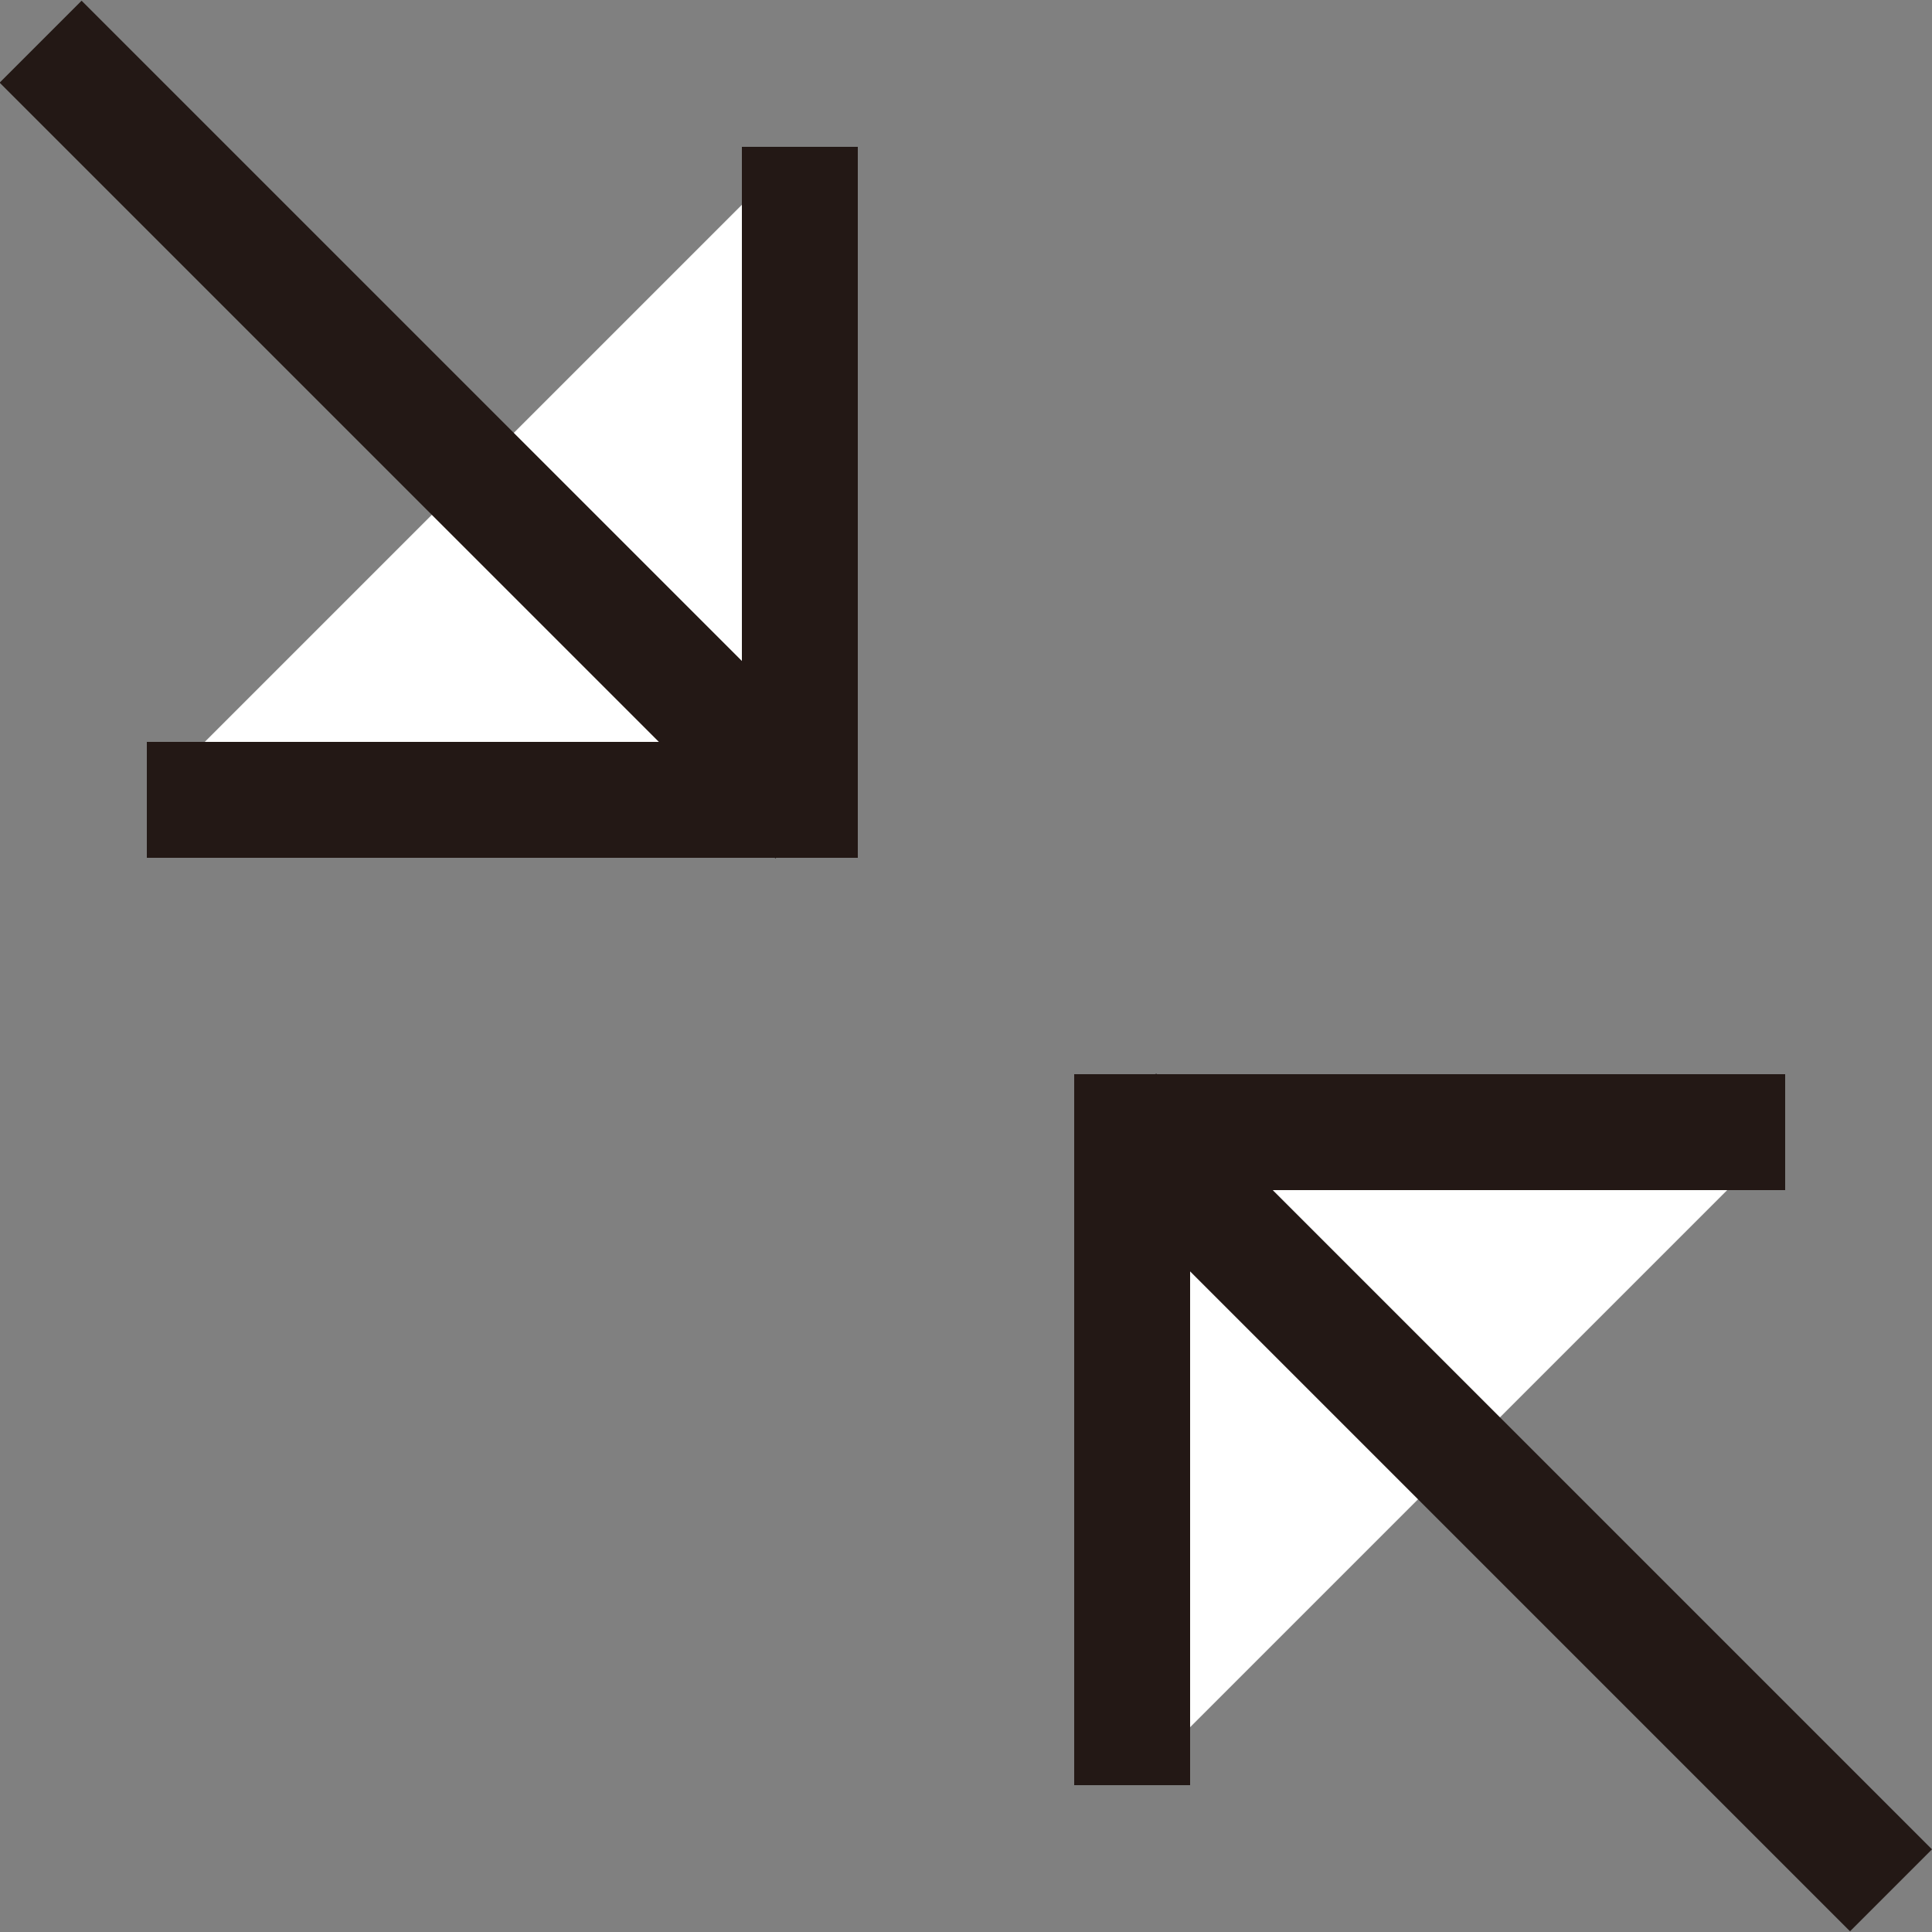 <?xml version="1.0" encoding="utf-8"?>
<!-- Generator: Adobe Illustrator 20.0.0, SVG Export Plug-In . SVG Version: 6.00 Build 0)  -->
<svg version="1.1" xmlns="http://www.w3.org/2000/svg" xmlns:xlink="http://www.w3.org/1999/xlink" x="0px" y="0px"
	 viewBox="0 0 50 50" style="enable-background:new 0 0 50 50;" xml:space="preserve">
<rect x="0" y="0" width="50" height="50" fill="#808080" stroke="none"/>
<style type="text/css">
	.st0{display:none;}
	.st1{display:inline;fill:#FFFFFF;}
	.st2{display:inline;}
	.st3{fill:#3D3A39;}
	.st4{fill:#FFFFFF;}
	.st5{display:inline;fill:#3D3A39;}
	.st6{fill:#3E3A39;}
	.st7{fill:#231815;}
</style>
<g id="PLUS" class="st0">
	<path class="st1" d="M25,0C11.2,0,0,11.2,0,25s11.2,25,25,25s25-11.2,25-25S38.8,0,25,0z M40.6,27.1H27.1v13.5
		c0,1.2-0.9,2.1-2.1,2.1s-2.1-0.9-2.1-2.1V27.1H9.4c-1.2,0-2.1-0.9-2.1-2.1s0.9-2.1,2.1-2.1h13.5V9.4c0-1.2,0.9-2.1,2.1-2.1
		s2.1,0.9,2.1,2.1v13.5h13.5c1.2,0,2.1,0.9,2.1,2.1S41.8,27.1,40.6,27.1z"/>
</g>
<g id="Back" class="st0">
	<g id="Back_1_" class="st2">
		<path class="st3" d="M25,50c13.8,0,25-11.2,25-25S38.8,0,25,0S0,11.2,0,25S11.2,50,25,50z M13.1,24.3l16.5-8.9
			c0.7-0.4,1.3-0.1,1.3,0.7v17.8c0,0.8-0.6,1.1-1.3,0.7l-16.5-8.9C12.4,25.3,12.4,24.7,13.1,24.3z"/>
	</g>
</g>
<g id="NEXT" class="st0">
	<g id="Back_2_" class="st2">
		<path class="st4" d="M25,0C11.2,0,0,11.2,0,25s11.2,25,25,25s25-11.2,25-25S38.8,0,25,0z M36.9,25.7l-16.5,8.9
			c-0.7,0.4-1.3,0.1-1.3-0.7V16.1c0-0.8,0.6-1.1,1.3-0.7l16.5,8.9C37.6,24.7,37.6,25.3,36.9,25.7z"/>
	</g>
</g>
<g id="Close" class="st0">
	<path class="st5" d="M25,0C11.2,0,0,11.2,0,25s11.2,25,25,25c13.8,0,25-11.2,25-25S38.8,0,25,0z M36.6,34.1c0.7,0.7,0.7,1.8,0,2.4
		c-0.3,0.3-0.8,0.5-1.2,0.5s-0.9-0.2-1.2-0.5L25,27.4l-9.1,9.1c-0.3,0.3-0.8,0.5-1.2,0.5s-0.9-0.2-1.2-0.5c-0.7-0.7-0.7-1.8,0-2.4
		l9.1-9.1l-9.1-9.1c-0.7-0.7-0.7-1.8,0-2.4s1.8-0.7,2.4,0l9.1,9.1l9.1-9.1c0.7-0.7,1.8-0.7,2.4,0s0.7,1.8,0,2.4L27.4,25L36.6,34.1z"
		/>
</g>
<g id="checkbox" class="st0">
	<polygon class="st2" points="50,15.2 45.2,8.9 14.9,31.7 5.7,22.4 0,28.1 14.2,42.3 14.3,42.2 	"/>
</g>
<g id="select_x5F_box" class="st0">
	<g class="st2">
		<rect x="0" class="st6" width="50" height="50"/>
		<polygon class="st4" points="33.1,19.7 25.3,33.8 17.5,19.7 		"/>
	</g>
</g>
<g id="modal_x5F_close" class="st0">
	<g class="st2">
		<rect x="-7.4" y="22" transform="matrix(0.707 -0.707 0.707 0.707 -10.355 24.995)" class="st4" width="64.8" height="5.9"/>
		
			<rect x="22" y="-7.4" transform="matrix(0.707 -0.707 0.707 0.707 -10.355 24.999)" class="st4" width="5.9" height="64.8"/>
	</g>
</g>
<g id="zoom_x2B_" class="st0">
	<g class="st2">
		<path class="st7" d="M47.6,50c-0.6,0-1.2-0.2-1.7-0.7L33.7,37.1c-0.9-0.9-0.9-2.5,0-3.4c0.9-1,2.5-1,3.4,0l12.1,12.1
			c0.9,0.9,0.9,2.5,0,3.4C48.8,49.8,48.2,50,47.6,50z"/>
		<g>
			<path class="st7" d="M20.9,2.8c4.8,0,9.4,1.9,12.8,5.3c7,7,7,18.5,0,25.6c-3.4,3.4-8,5.3-12.8,5.3c-4.8,0-9.4-1.9-12.8-5.3
				c-3.4-3.4-5.3-8-5.3-12.8c0-4.8,1.9-9.4,5.3-12.8C11.5,4.7,16,2.8,20.9,2.8 M20.9,0c-5.3,0-10.7,2-14.7,6.1
				C-2,14.3-2,27.5,6.1,35.6c4.1,4.1,9.4,6.1,14.7,6.1s10.7-2,14.7-6.1c8.1-8.1,8.1-21.3,0-29.5C31.5,2.1,26.2,0,20.9,0L20.9,0z"/>
			<path d="M30.6,22.2h-8.4v8.4c0,0.7-0.6,1.3-1.3,1.3c-0.7,0-1.3-0.6-1.3-1.3v-8.4h-8.4c-0.7,0-1.3-0.6-1.3-1.3s0.6-1.3,1.3-1.3
				h8.4v-8.4c0-0.7,0.6-1.3,1.3-1.3c0.7,0,1.3,0.6,1.3,1.3v8.4h8.4c0.7,0,1.3,0.6,1.3,1.3S31.3,22.2,30.6,22.2z"/>
		</g>
	</g>
</g>
<g id="レイヤー_10" class="st0">
	<g class="st2">
		<g>
			<polyline class="st4" points="1.5,18.4 1.5,1.5 18.4,1.5 			"/>
			<polygon class="st7" points="3,18.4 0,18.4 0,0 18.4,0 18.4,3 3,3 			"/>
		</g>
		<rect x="9.6" y="-3.1" transform="matrix(0.707 -0.707 0.707 0.707 -4.605 11.118)" class="st7" width="3" height="28.4"/>
	</g>
	<g class="st2">
		<g>
			<polyline class="st4" points="48.5,31.6 48.5,48.5 31.6,48.5 			"/>
			<polygon class="st7" points="50,50 31.6,50 31.6,47 47,47 47,31.6 50,31.6 			"/>
		</g>
		
			<rect x="37.4" y="24.7" transform="matrix(0.707 -0.707 0.707 0.707 -16.105 38.882)" class="st7" width="3" height="28.4"/>
	</g>
</g>
<g id="レイヤー_11">
	<g>
		<g>
			<polyline class="st4" points="20.7,3.8 20.7,20.7 3.8,20.7 			"/>
			<polygon class="st7" points="19.2,3.8 22.2,3.8 22.2,22.2 3.8,22.2 3.8,19.2 19.2,19.2 			"/>
		</g>
		<rect x="9.6" y="-3.1" transform="matrix(0.707 -0.707 0.707 0.707 -4.605 11.118)" class="st7" width="3" height="28.4"/>
	</g>
	<g>
		<g>
			<polyline class="st4" points="29.3,46.2 29.3,29.3 46.2,29.3 			"/>
			<polygon class="st7" points="27.8,27.8 46.2,27.8 46.2,30.8 30.8,30.8 30.8,46.2 27.8,46.2 			"/>
		</g>
		
			<rect x="37.4" y="24.7" transform="matrix(0.707 -0.707 0.707 0.707 -16.105 38.882)" class="st7" width="3" height="28.4"/>
	</g>
</g>
<g id="zoom-" class="st0">
	<g class="st2">
		<path class="st7" d="M47.6,50c-0.6,0-1.2-0.2-1.7-0.7L33.7,37.1c-0.9-0.9-0.9-2.5,0-3.4c0.9-1,2.5-1,3.4,0l12.1,12.1
			c0.9,0.9,0.9,2.5,0,3.4C48.8,49.8,48.2,50,47.6,50z"/>
		<g>
			<path class="st7" d="M20.9,2.8c4.8,0,9.4,1.9,12.8,5.3c7,7,7,18.5,0,25.6c-3.4,3.4-8,5.3-12.8,5.3c-4.8,0-9.4-1.9-12.8-5.3
				c-3.4-3.4-5.3-8-5.3-12.8c0-4.8,1.9-9.4,5.3-12.8C11.5,4.7,16,2.8,20.9,2.8 M20.9,0c-5.3,0-10.7,2-14.7,6.1
				C-2,14.3-2,27.5,6.1,35.6c4.1,4.1,9.4,6.1,14.7,6.1s10.7-2,14.7-6.1c8.1-8.1,8.1-21.3,0-29.5C31.5,2.1,26.2,0,20.9,0L20.9,0z"/>
			<path d="M19.6,22.2h-8.4c-0.7,0-1.3-0.6-1.3-1.3s0.6-1.3,1.3-1.3h8.4h2.6h8.4c0.7,0,1.3,0.6,1.3,1.3s-0.6,1.3-1.3,1.3h-8.4H19.6z
				"/>
		</g>
	</g>
</g>
</svg>
